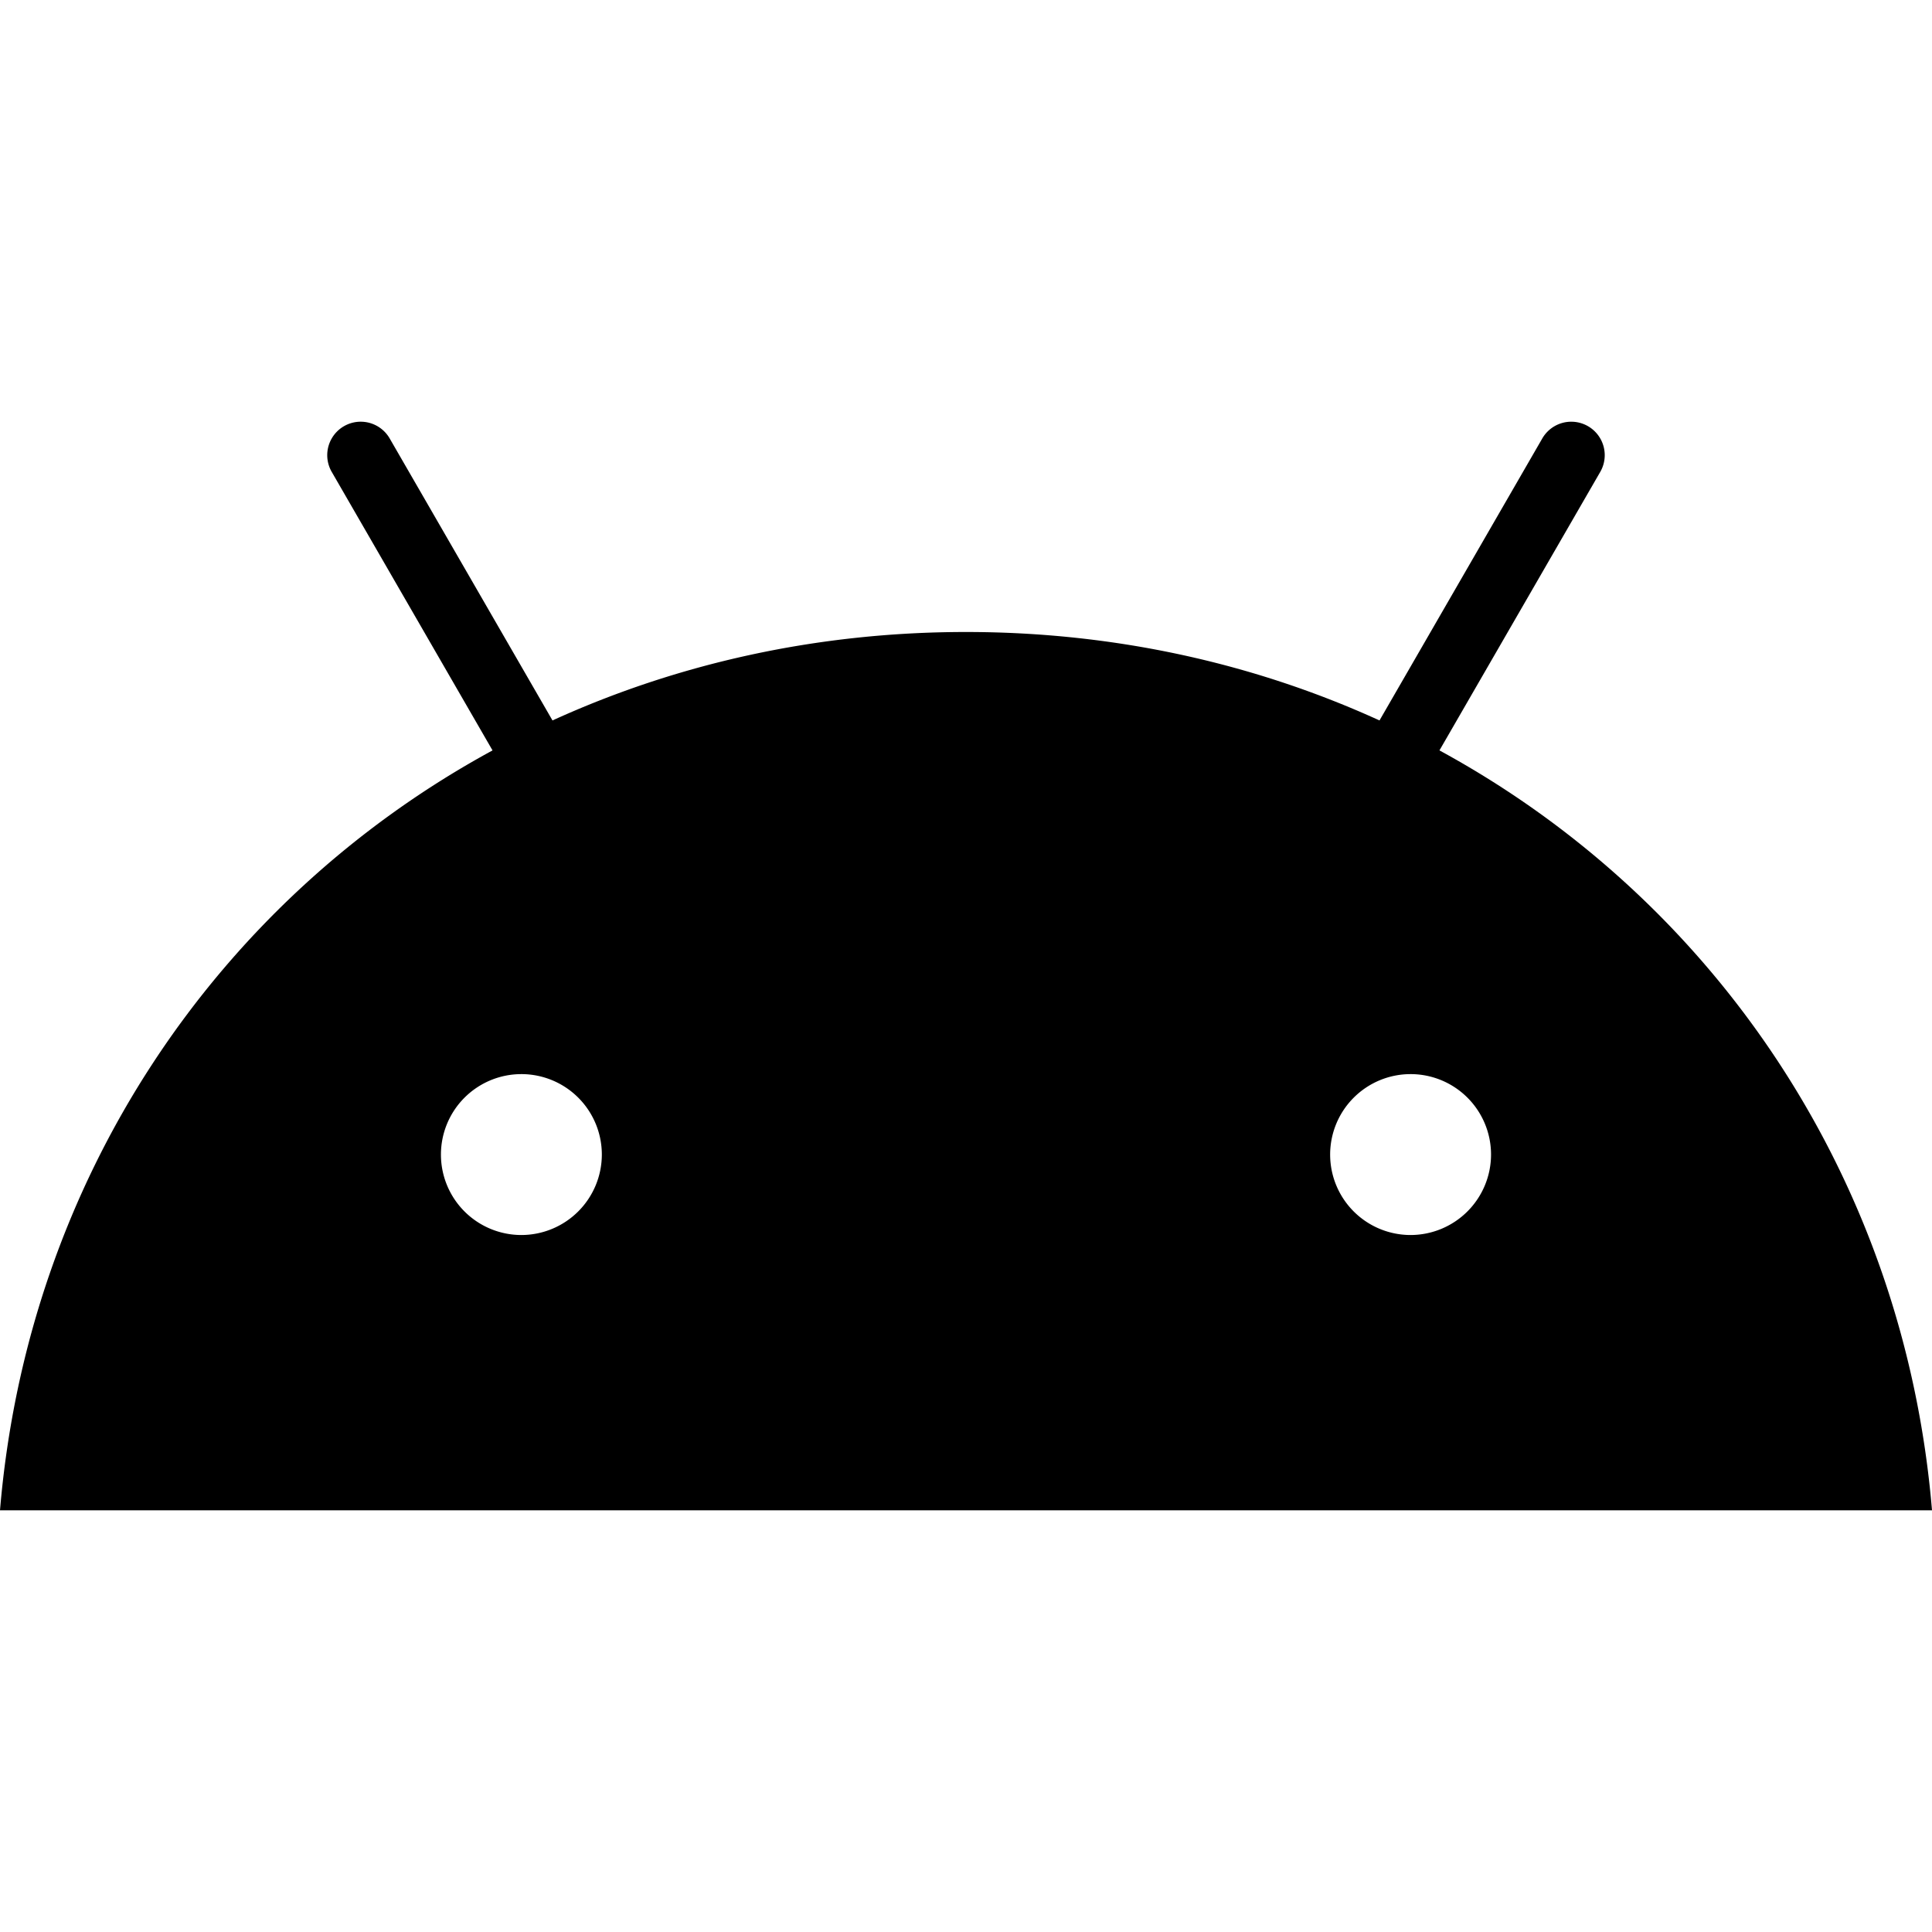 <svg xmlns="http://www.w3.org/2000/svg" aria-hidden="true" class="icon" viewBox="0 0 100 100"><path fill="#000" d="M73.013 63.924a4.164 4.164 0 1 1 4.163-4.166 4.17 4.17 0 0 1-4.163 4.166m-46.026 0a4.164 4.164 0 1 1 4.164-4.166 4.17 4.17 0 0 1-4.164 4.166M74.506 38.84l8.322-14.413a1.732 1.732 0 1 0-2.999-1.734L71.403 37.29c-6.444-2.94-13.682-4.578-21.404-4.578-7.722 0-14.958 1.64-21.402 4.578L20.17 22.694a1.731 1.731 0 1 0-3 1.731l8.323 14.416C11.204 46.613 1.43 61.08 0 78.172h100C98.569 61.08 88.795 46.613 74.506 38.841"/></svg>